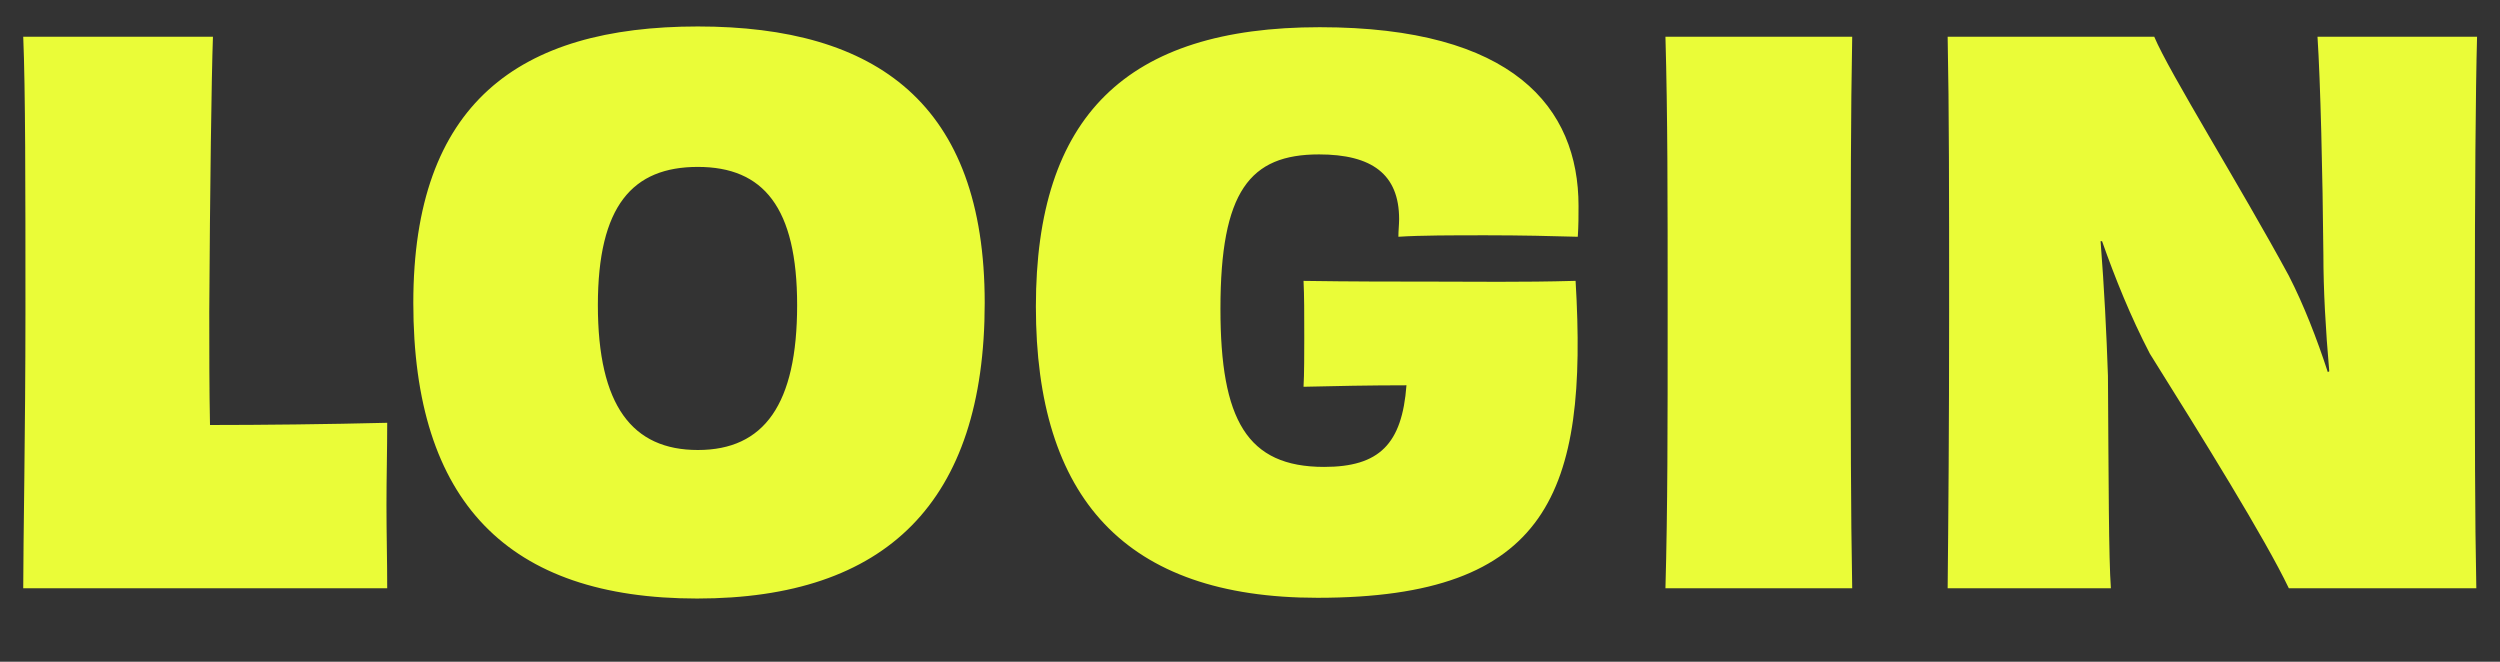 <svg width="34" height="9" viewBox="0 0 34 9" fill="none" xmlns="http://www.w3.org/2000/svg">
<rect x="0" y="0" width="34" height="9" fill="#333333" stroke="none"/>
<path d="M0.316 0.5C0.346 1.22 0.346 2.53 0.346 4.25C0.346 5.85 0.316 7.39 0.316 8H5.266C5.266 7.62 5.256 7.25 5.256 6.87C5.256 6.5 5.266 6.12 5.266 5.75C4.466 5.77 3.546 5.78 2.856 5.78C2.846 5.31 2.846 4.77 2.846 4.24C2.856 2.58 2.876 1.06 2.896 0.5H0.316ZM13.392 4.12C13.392 1.41 11.921 0.36 9.491 0.36C7.051 0.36 5.621 1.41 5.621 4.12C5.621 6.83 6.911 8.14 9.481 8.14C12.052 8.14 13.392 6.83 13.392 4.12ZM9.491 6.12C8.601 6.12 8.131 5.52 8.131 4.15C8.131 2.8 8.601 2.27 9.491 2.27C10.382 2.27 10.841 2.82 10.841 4.15C10.841 5.5 10.392 6.12 9.491 6.12ZM21.408 3.82C20.708 3.84 20.018 3.83 19.488 3.83C19.008 3.83 18.368 3.83 17.728 3.82C17.738 4.02 17.738 4.28 17.738 4.59C17.738 4.75 17.738 5.11 17.728 5.26C18.128 5.25 18.648 5.24 19.128 5.24C19.068 6.04 18.758 6.35 18.008 6.35C16.958 6.35 16.598 5.71 16.598 4.2C16.598 2.6 16.998 2.1 17.938 2.1C18.658 2.1 19.028 2.37 19.028 2.98C19.028 3.05 19.018 3.14 19.018 3.22C19.318 3.2 19.758 3.2 20.218 3.2C20.668 3.2 21.128 3.21 21.458 3.22C21.468 3.07 21.468 2.94 21.468 2.8C21.468 1.46 20.578 0.37 17.948 0.37C15.318 0.37 14.088 1.58 14.088 4.17C14.088 6.77 15.298 8.13 17.918 8.13C21.068 8.13 21.598 6.69 21.428 3.82H21.408ZM25.19 8C25.17 6.91 25.17 5.83 25.17 4.24C25.17 2.64 25.17 1.56 25.19 0.5H22.65C22.68 1.57 22.68 2.65 22.68 4.25C22.68 5.84 22.68 6.92 22.65 8H25.19ZM31.518 0.5C31.558 1.11 31.588 2.36 31.598 3.46C31.598 3.94 31.628 4.48 31.678 5.05L31.658 5.06C31.508 4.6 31.328 4.14 31.128 3.75C30.478 2.55 29.498 0.98 29.298 0.5H26.488C26.508 1.49 26.508 2.66 26.508 4.25C26.508 5.85 26.498 7 26.488 8H28.708C28.678 7.58 28.678 6.58 28.668 5.11C28.648 4.52 28.618 3.93 28.568 3.28H28.588C28.768 3.79 28.978 4.31 29.238 4.81C29.958 5.96 30.808 7.33 31.128 8H33.678C33.658 7.03 33.658 5.9 33.658 4.24C33.658 2.65 33.668 1.22 33.688 0.5H31.518Z" fill="#EAFC38"/>
</svg>
